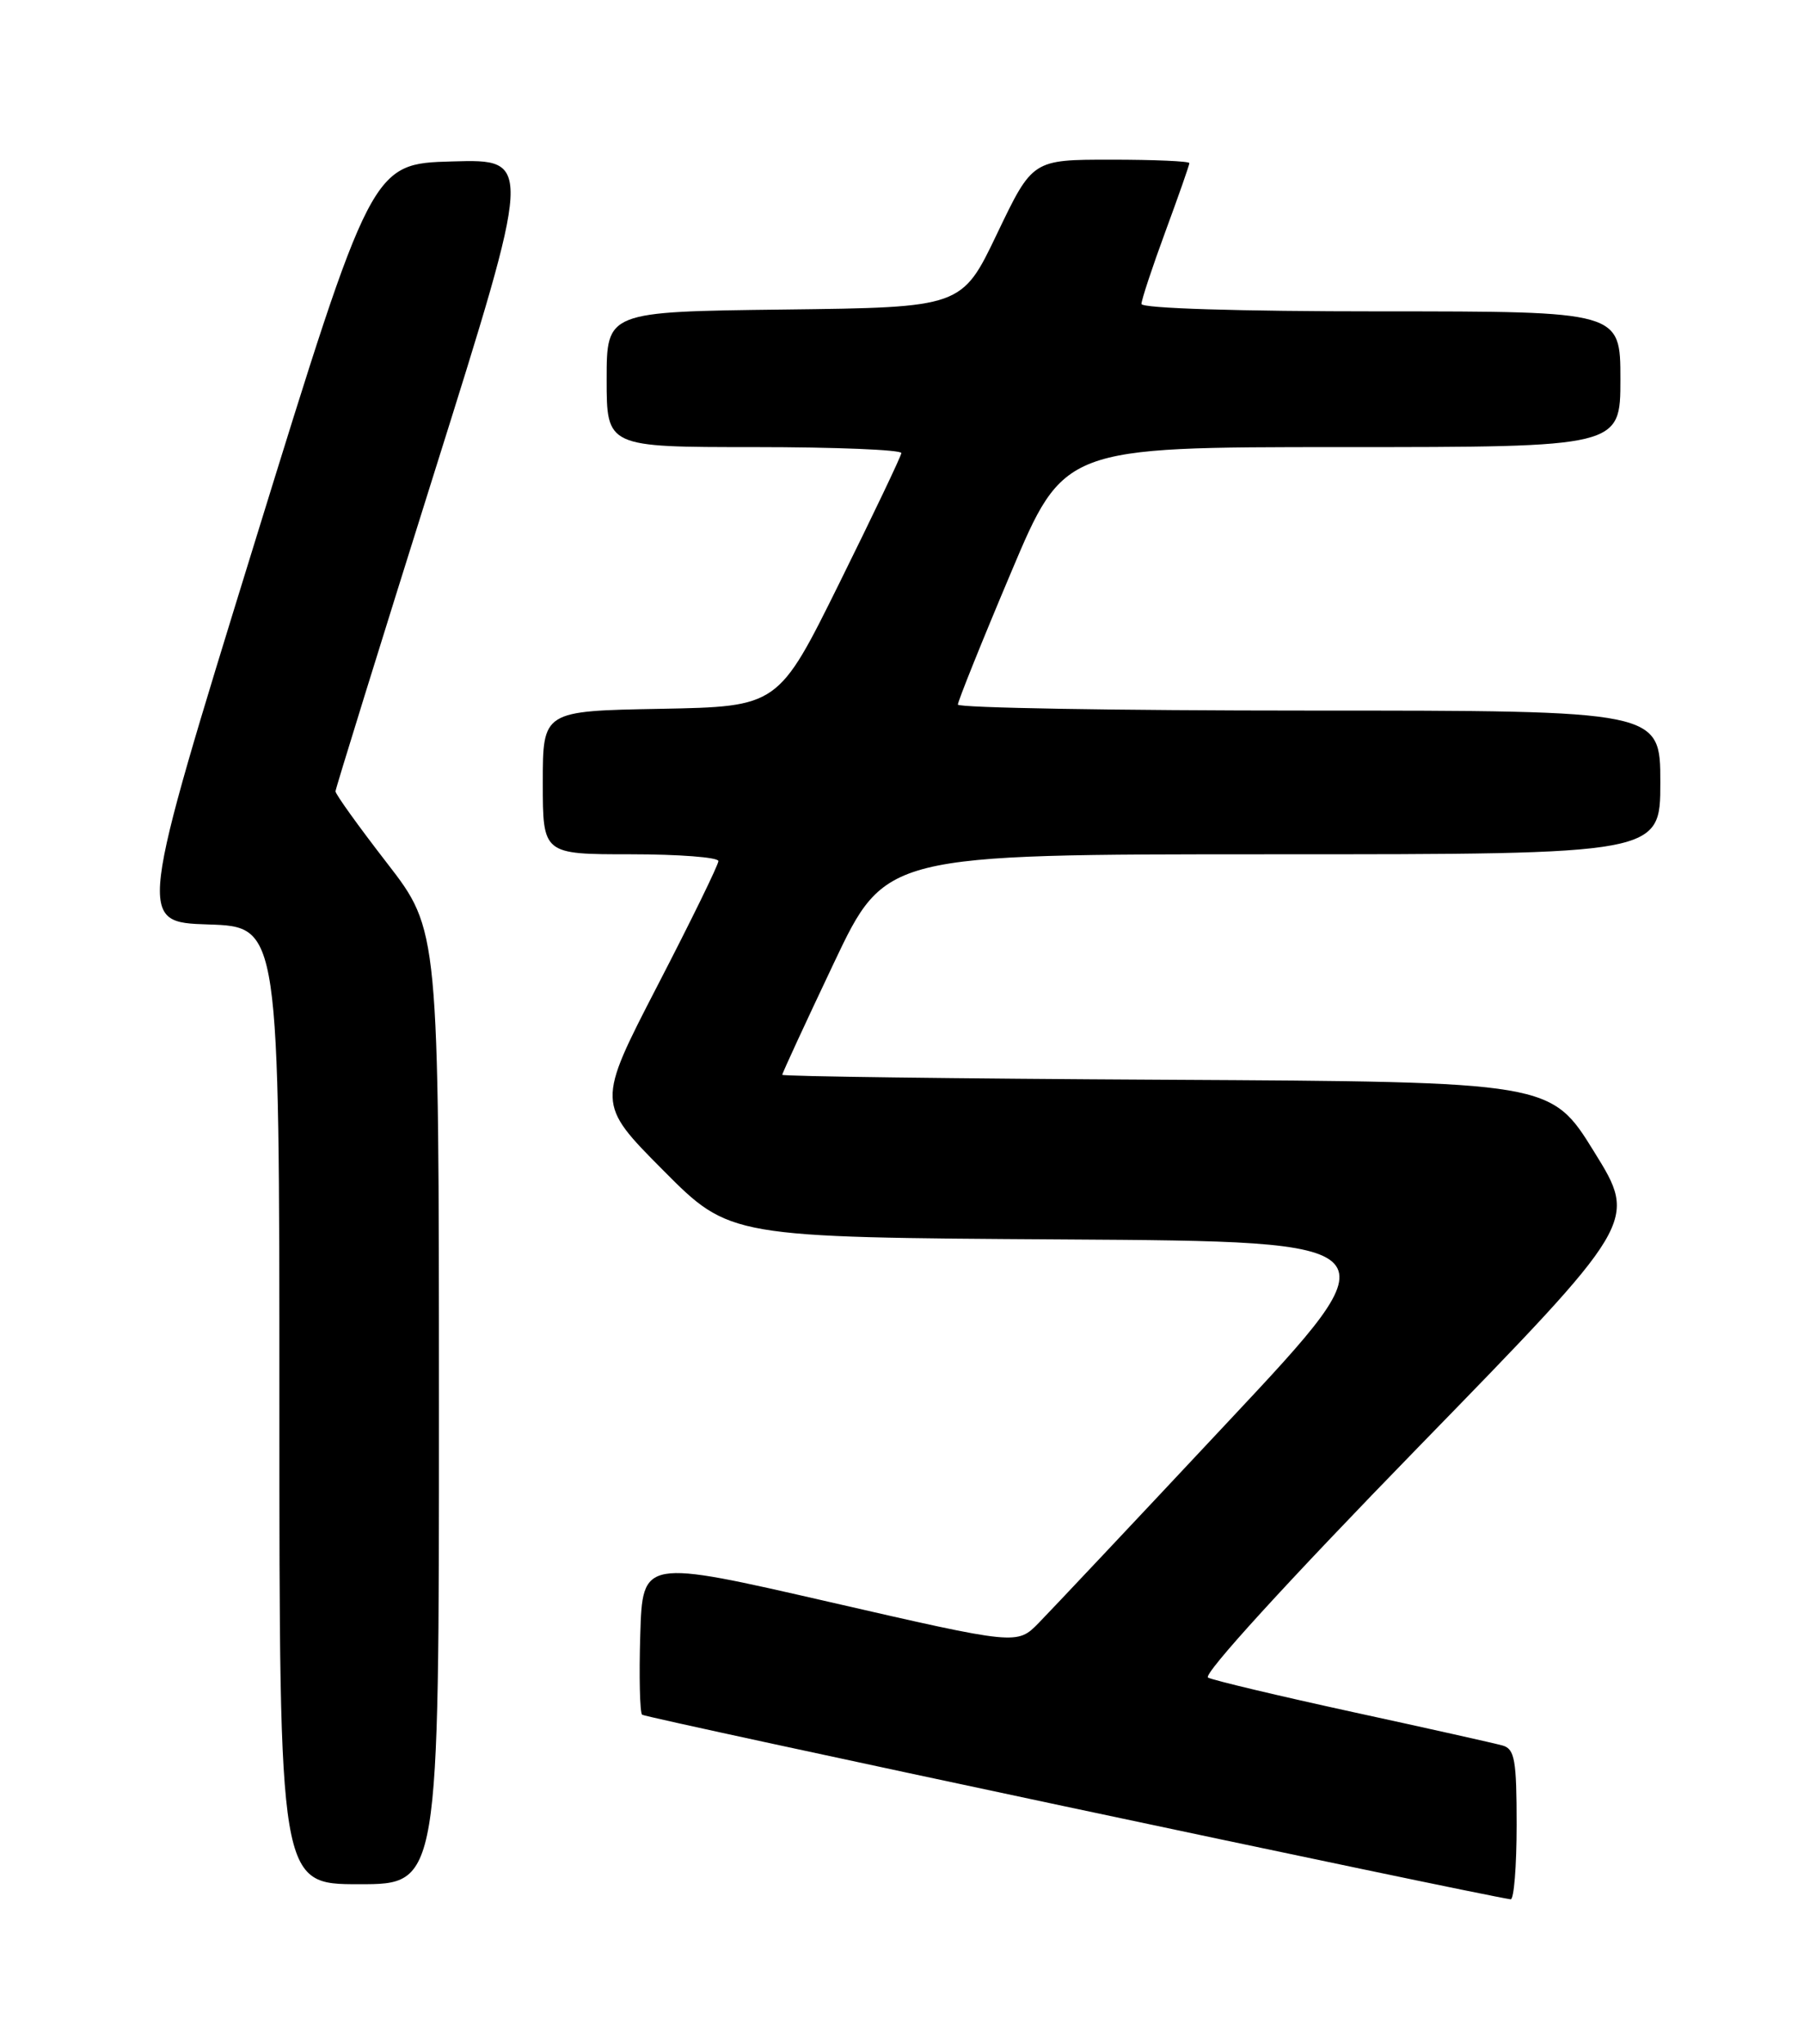<?xml version="1.0" encoding="UTF-8" standalone="no"?>
<!DOCTYPE svg PUBLIC "-//W3C//DTD SVG 1.1//EN" "http://www.w3.org/Graphics/SVG/1.1/DTD/svg11.dtd" >
<svg xmlns="http://www.w3.org/2000/svg" xmlns:xlink="http://www.w3.org/1999/xlink" version="1.1" viewBox="0 0 226 256">
 <g >
 <path fill="currentColor"
d=" M 190.00 228.57 C 190.00 220.44 189.76 219.07 188.25 218.63 C 187.29 218.36 178.85 216.47 169.50 214.44 C 160.15 212.40 151.98 210.46 151.34 210.12 C 150.64 209.75 161.28 198.10 177.66 181.28 C 205.16 153.05 205.16 153.05 199.72 144.28 C 194.29 135.50 194.29 135.50 146.15 135.24 C 119.67 135.10 98.00 134.82 98.00 134.62 C 98.00 134.41 100.91 128.12 104.46 120.63 C 110.92 107.00 110.92 107.00 159.46 107.00 C 208.00 107.00 208.00 107.00 208.00 98.00 C 208.00 89.00 208.00 89.00 164.00 89.00 C 139.80 89.00 120.00 88.66 120.00 88.25 C 120.00 87.84 122.98 80.41 126.64 71.75 C 133.28 56.00 133.28 56.00 168.14 56.00 C 203.00 56.00 203.00 56.00 203.00 47.50 C 203.00 39.00 203.00 39.00 173.00 39.00 C 155.13 39.00 143.00 38.62 143.00 38.07 C 143.00 37.56 144.35 33.48 146.00 29.00 C 147.65 24.52 149.00 20.67 149.00 20.43 C 149.00 20.19 144.58 20.00 139.17 20.00 C 129.35 20.00 129.35 20.00 124.92 29.25 C 120.50 38.50 120.50 38.50 98.25 38.77 C 76.00 39.04 76.00 39.04 76.00 47.52 C 76.00 56.00 76.00 56.00 94.50 56.00 C 104.67 56.00 112.96 56.34 112.92 56.75 C 112.88 57.16 109.39 64.47 105.17 73.00 C 97.50 88.50 97.50 88.50 82.75 88.78 C 68.00 89.05 68.00 89.05 68.00 98.03 C 68.00 107.00 68.00 107.00 79.00 107.00 C 85.05 107.00 90.00 107.38 90.00 107.85 C 90.00 108.32 86.57 115.34 82.37 123.45 C 74.75 138.20 74.75 138.20 83.09 146.59 C 91.43 154.98 91.43 154.98 133.22 155.24 C 175.01 155.50 175.01 155.50 153.92 178.00 C 142.33 190.38 131.62 201.75 130.13 203.27 C 127.42 206.04 127.42 206.04 103.96 200.66 C 80.50 195.28 80.50 195.28 80.21 204.77 C 80.05 209.99 80.16 214.49 80.44 214.77 C 80.82 215.15 184.83 237.25 189.25 237.89 C 189.66 237.95 190.00 233.76 190.00 228.57 Z  M 54.99 176.25 C 54.98 116.50 54.98 116.50 48.49 108.11 C 44.92 103.50 42.01 99.45 42.03 99.11 C 42.04 98.78 47.61 80.82 54.40 59.22 C 66.75 19.93 66.75 19.93 56.66 20.22 C 46.57 20.50 46.57 20.50 31.89 68.00 C 17.22 115.50 17.22 115.50 26.11 115.79 C 35.00 116.08 35.00 116.08 35.00 176.04 C 35.00 236.00 35.00 236.00 45.00 236.00 C 55.00 236.00 55.00 236.00 54.99 176.25 Z "/>
</g>
</svg>
